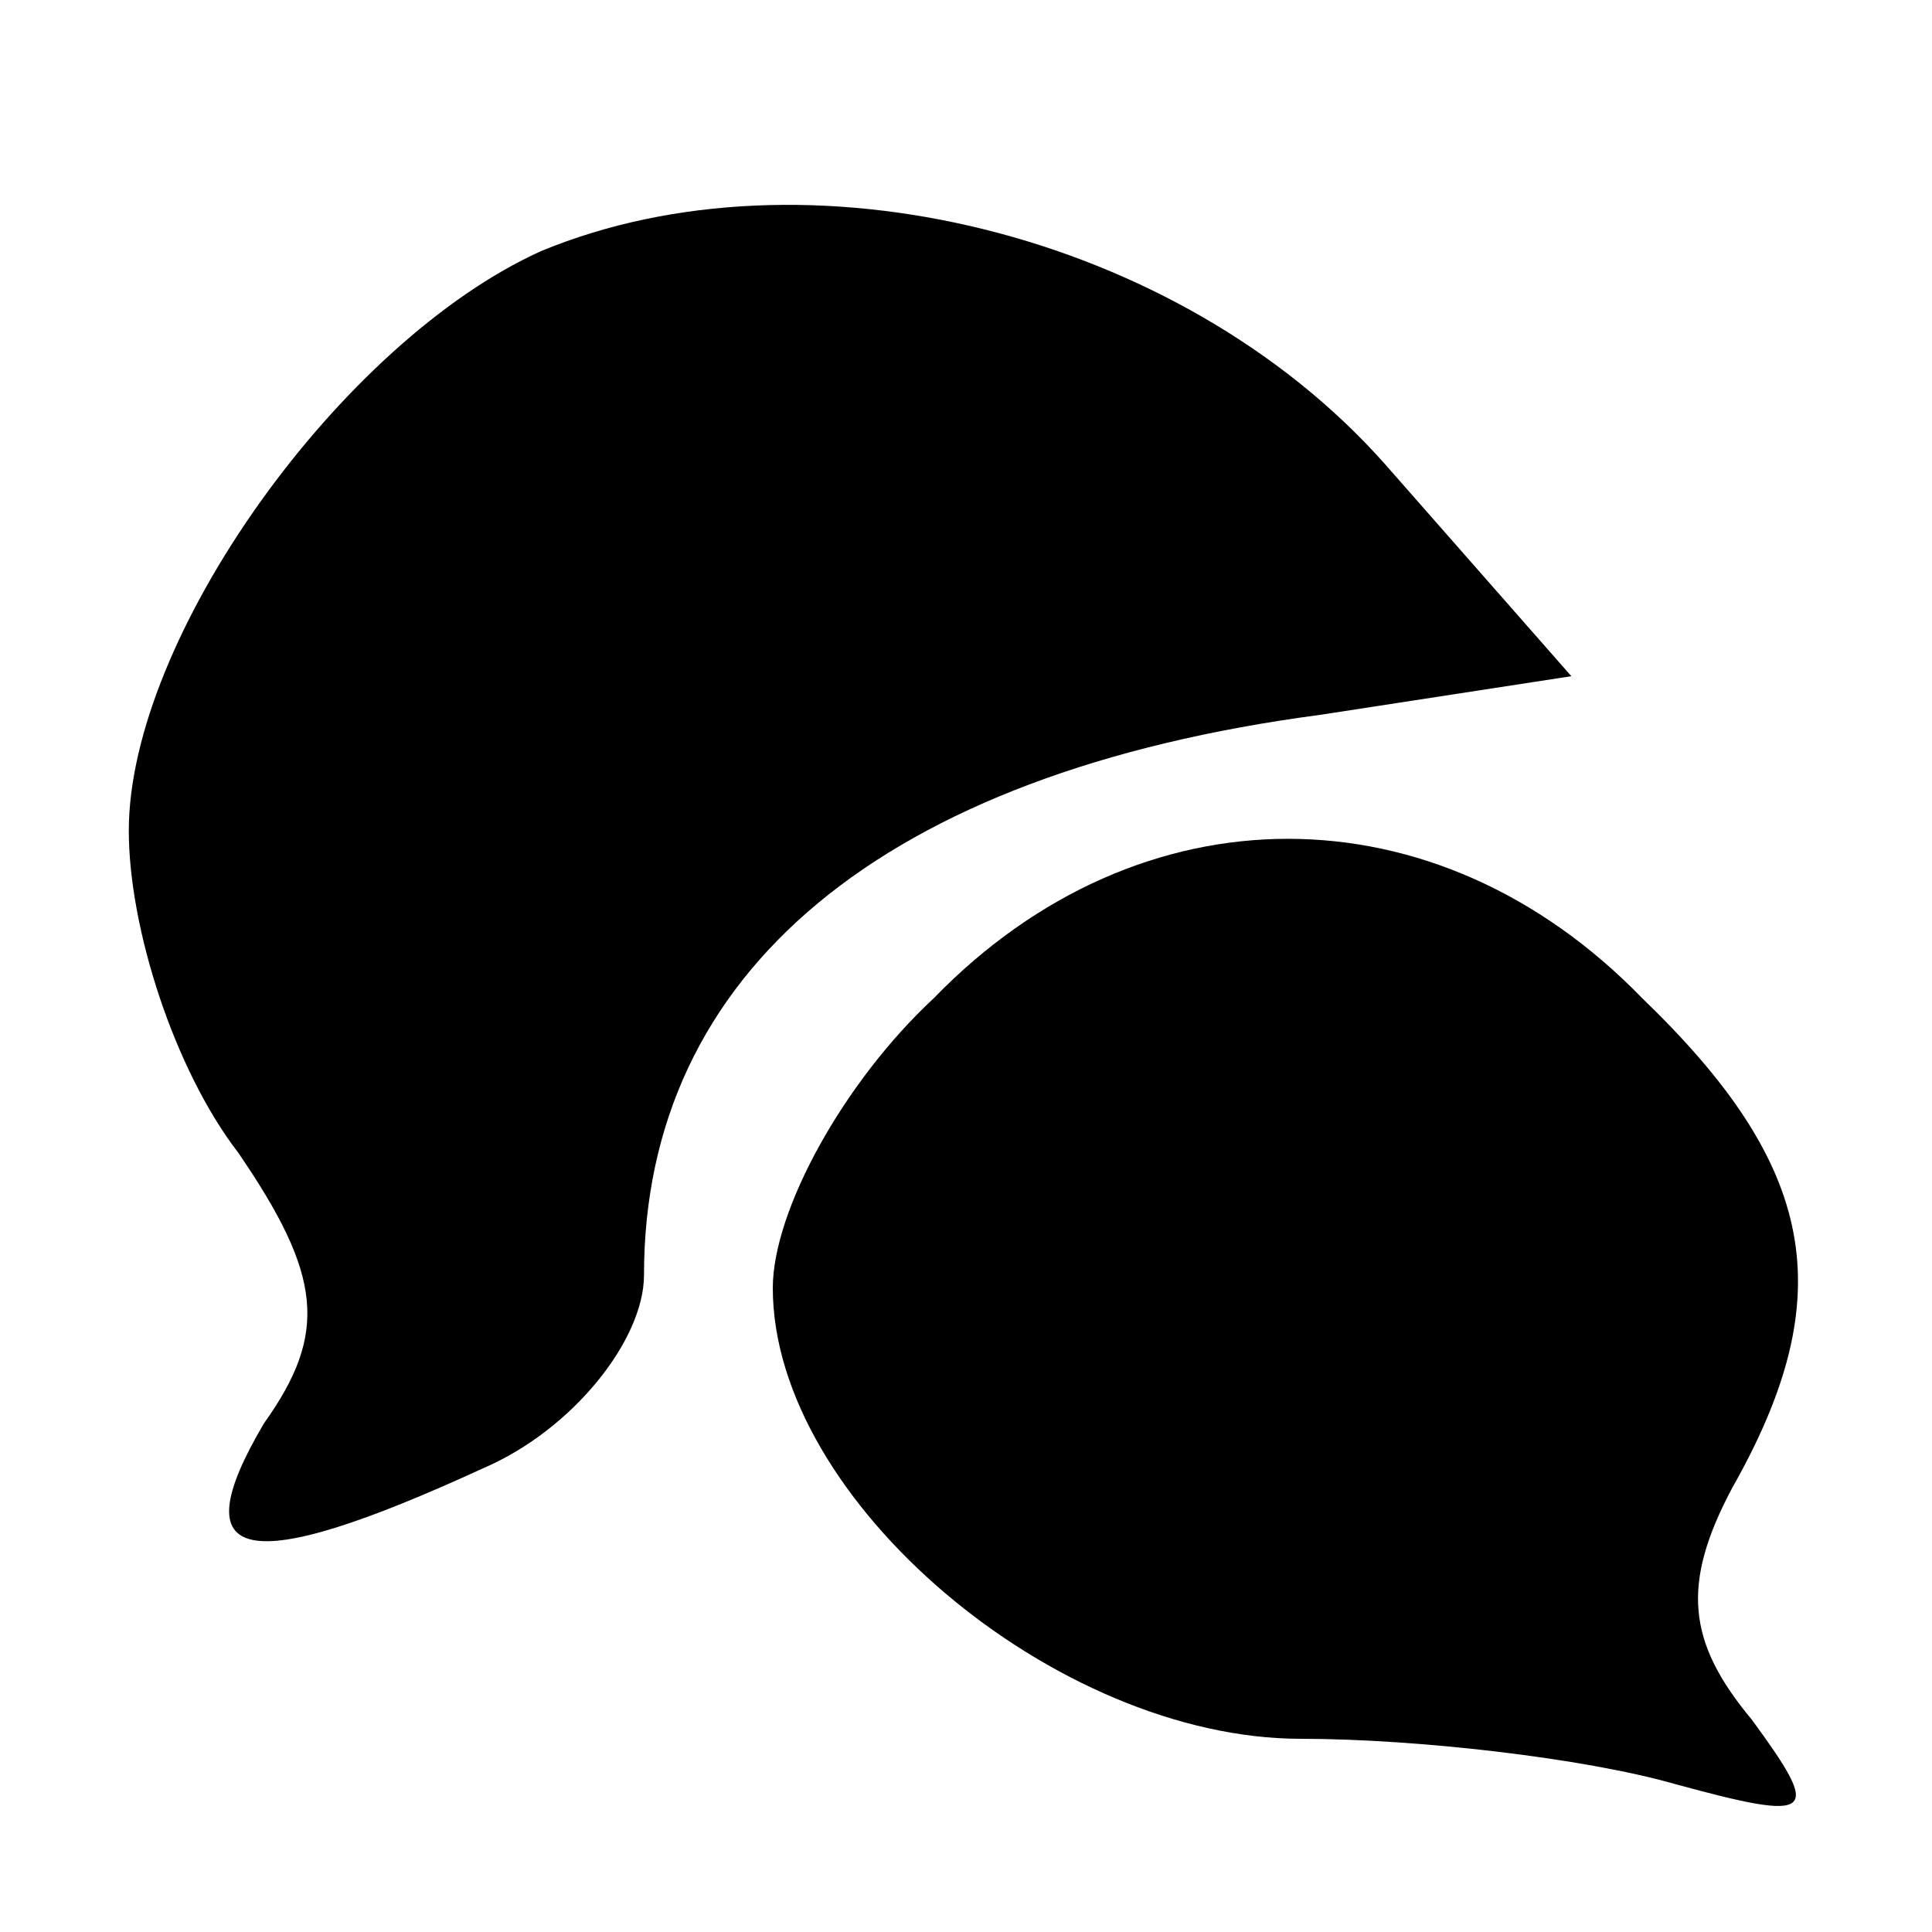 <?xml version="1.0" standalone="no"?>
<!DOCTYPE svg PUBLIC "-//W3C//DTD SVG 20010904//EN"
 "http://www.w3.org/TR/2001/REC-SVG-20010904/DTD/svg10.dtd">
<svg version="1.0" xmlns="http://www.w3.org/2000/svg"
 width="30pt" height="30pt" viewBox="0 0 30 30"
 preserveAspectRatio="xMidYMid meet">

<g transform="translate(0,30) scale(0.1,-0.1)"
fill="#000000" stroke="none">
<path d="M84 261 c-31 -14 -64 -60 -64 -90 0 -15 7 -37 17 -50 13 -19 14 -28
4 -42 -13 -22 -3 -24 34 -7 14 6 25 20 25 30 0 47 37 78 105 87 l39 6 -29 33
c-32 36 -90 50 -131 33z"/>
<path d="M145 145 c-14 -13 -25 -33 -25 -45 0 -33 44 -70 82 -70 18 0 44 -3
58 -7 22 -6 23 -5 12 10 -10 12 -11 21 -3 36 17 30 13 50 -14 76 -32 33 -78
33 -110 0z"/>
</g>
</svg>
